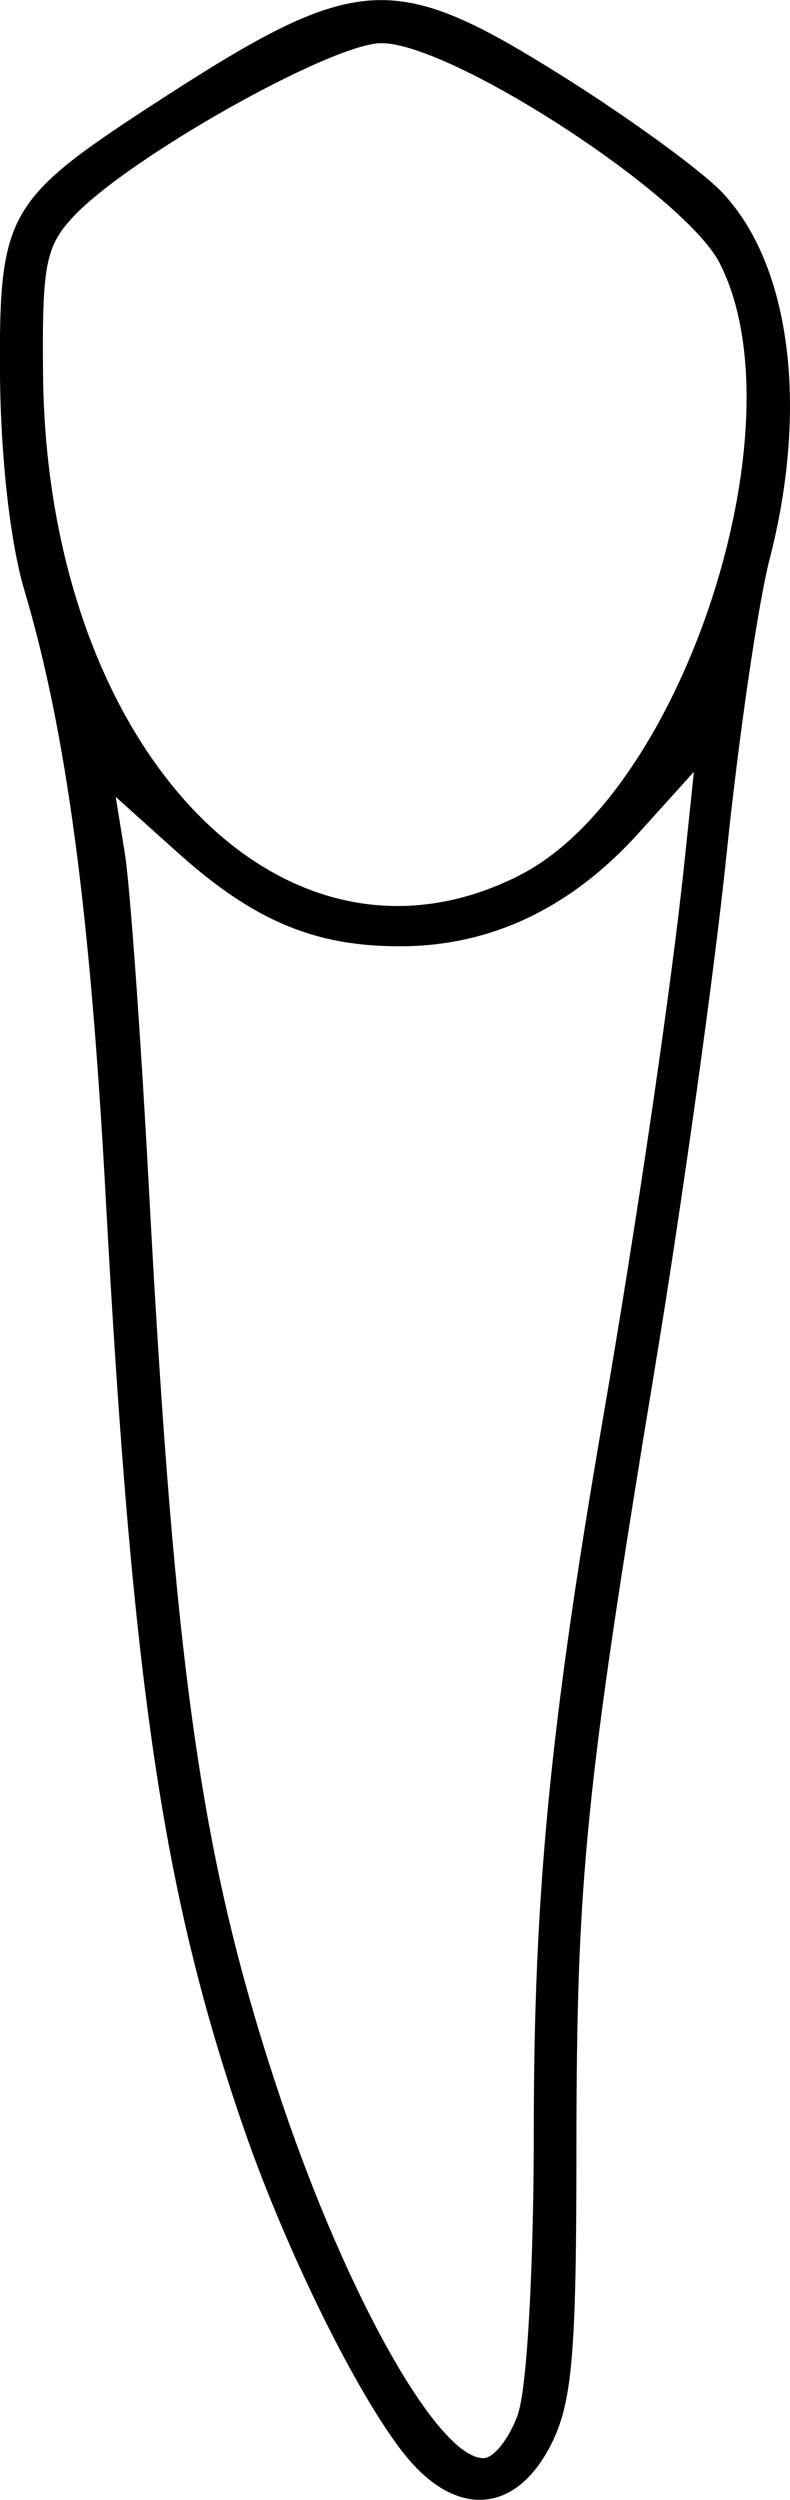 <?xml version="1.0" encoding="UTF-8" standalone="no"?>
<!-- Created with Inkscape (http://www.inkscape.org/) -->

<svg
   width="7.727mm"
   height="24.447mm"
   viewBox="0 0 7.727 24.447"
   version="1.1"
   id="svg5"
   xml:space="preserve"
   xmlns="http://www.w3.org/2000/svg"
   xmlns:svg="http://www.w3.org/2000/svg"><defs
     id="defs2" /><g
     id="layer1"
     transform="translate(-145.888,-73.353)"><path
       style="fill:#000000;stroke-width:0.139"
       d="m 149.932,97.457 c -0.45,-0.485 -1.215,-2.003 -1.66,-3.291 -0.79,-2.289 -1.09,-4.313 -1.35,-9.102 -0.153,-2.821 -0.386,-4.56 -0.796,-5.94 -0.138,-0.463 -0.232,-1.301 -0.238,-2.115 -0.011,-1.553 0.074,-1.706 1.455,-2.607 2.035,-1.328 2.374,-1.354 4.05,-0.303 0.648,0.407 1.348,0.916 1.554,1.131 0.672,0.704 0.854,2.099 0.468,3.594 -0.112,0.433 -0.301,1.728 -0.42,2.879 -0.119,1.15 -0.434,3.41 -0.7,5.02 -0.684,4.148 -0.768,4.992 -0.769,7.666 -1.4e-4,1.981 -0.041,2.455 -0.244,2.862 -0.323,0.647 -0.865,0.73 -1.351,0.205 z m 1.024,-0.505 c 0.087,-0.251 0.153,-1.435 0.153,-2.763 0,-2.323 0.16,-3.966 0.679,-6.978 0.337,-1.955 0.669,-4.226 0.794,-5.421 l 0.093,-0.889 -0.539,0.597 c -0.66,0.732 -1.44,1.105 -2.321,1.109 -0.847,0.004 -1.448,-0.249 -2.199,-0.925 l -0.596,-0.536 0.09,0.558 c 0.049,0.307 0.155,1.781 0.235,3.277 0.254,4.762 0.514,6.57 1.272,8.848 0.65,1.954 1.552,3.563 1.999,3.563 0.104,0 0.257,-0.198 0.342,-0.439 z m 0.02,-15.043 c 1.589,-0.811 2.759,-4.398 1.952,-5.981 -0.34,-0.667 -2.605,-2.143 -3.304,-2.153 -0.477,-0.007 -2.471,1.113 -3.017,1.695 -0.273,0.291 -0.308,0.473 -0.298,1.539 0.034,3.66 2.344,6.086 4.667,4.901 z"
       id="tooth20" /></g></svg>
